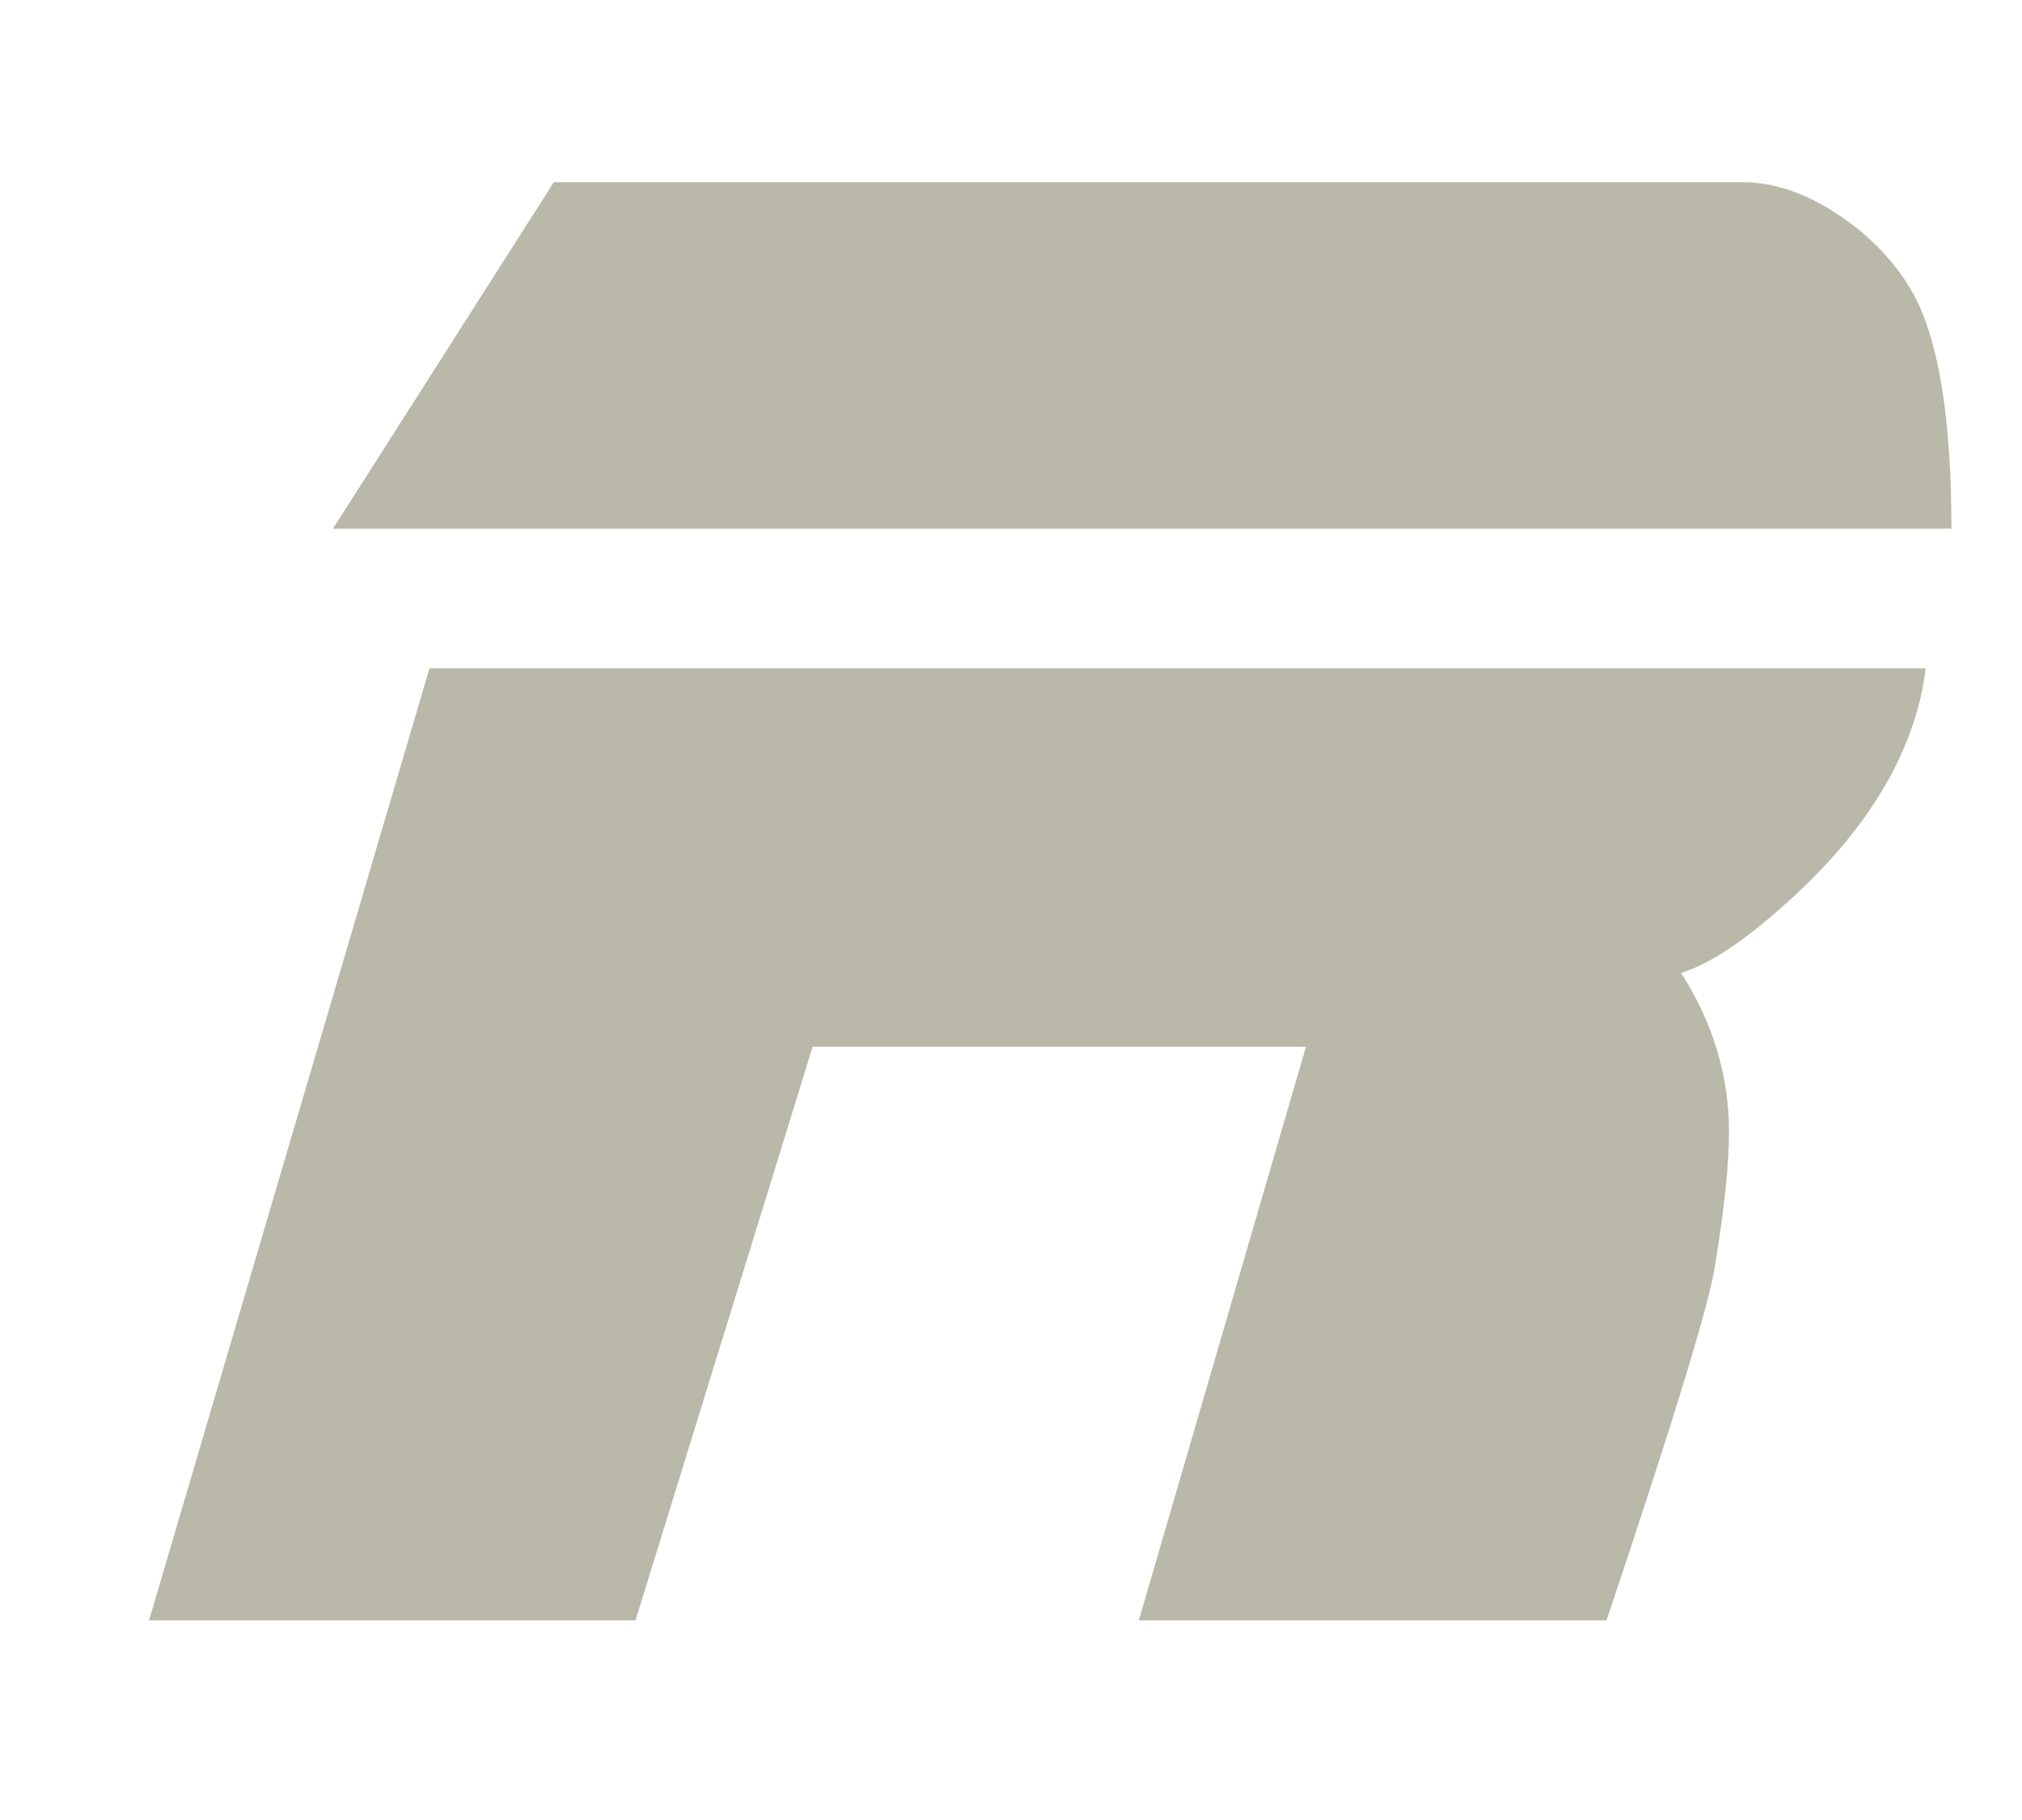 <svg width="10" height="9" viewBox="0 0 10 9" fill="none" xmlns="http://www.w3.org/2000/svg"><path d="M7.945 8.013H5.632l.827-2.837H4.019l-.876 2.837H.737L2.124 3.305h7.4c-.053.42-.295.817-.721 1.189-.195.172-.357.277-.489.317.159.249.237.511.237.787 0 .157-.023.381-.071.671-.027.177-.204.759-.535 1.744zm1.705-5.399H1.647L2.739.901h5.877c.159 0 .319.055.48.164.161.108.284.239.368.391.124.228.187.615.187 1.159z" fill="#B9B8A9"/></svg>